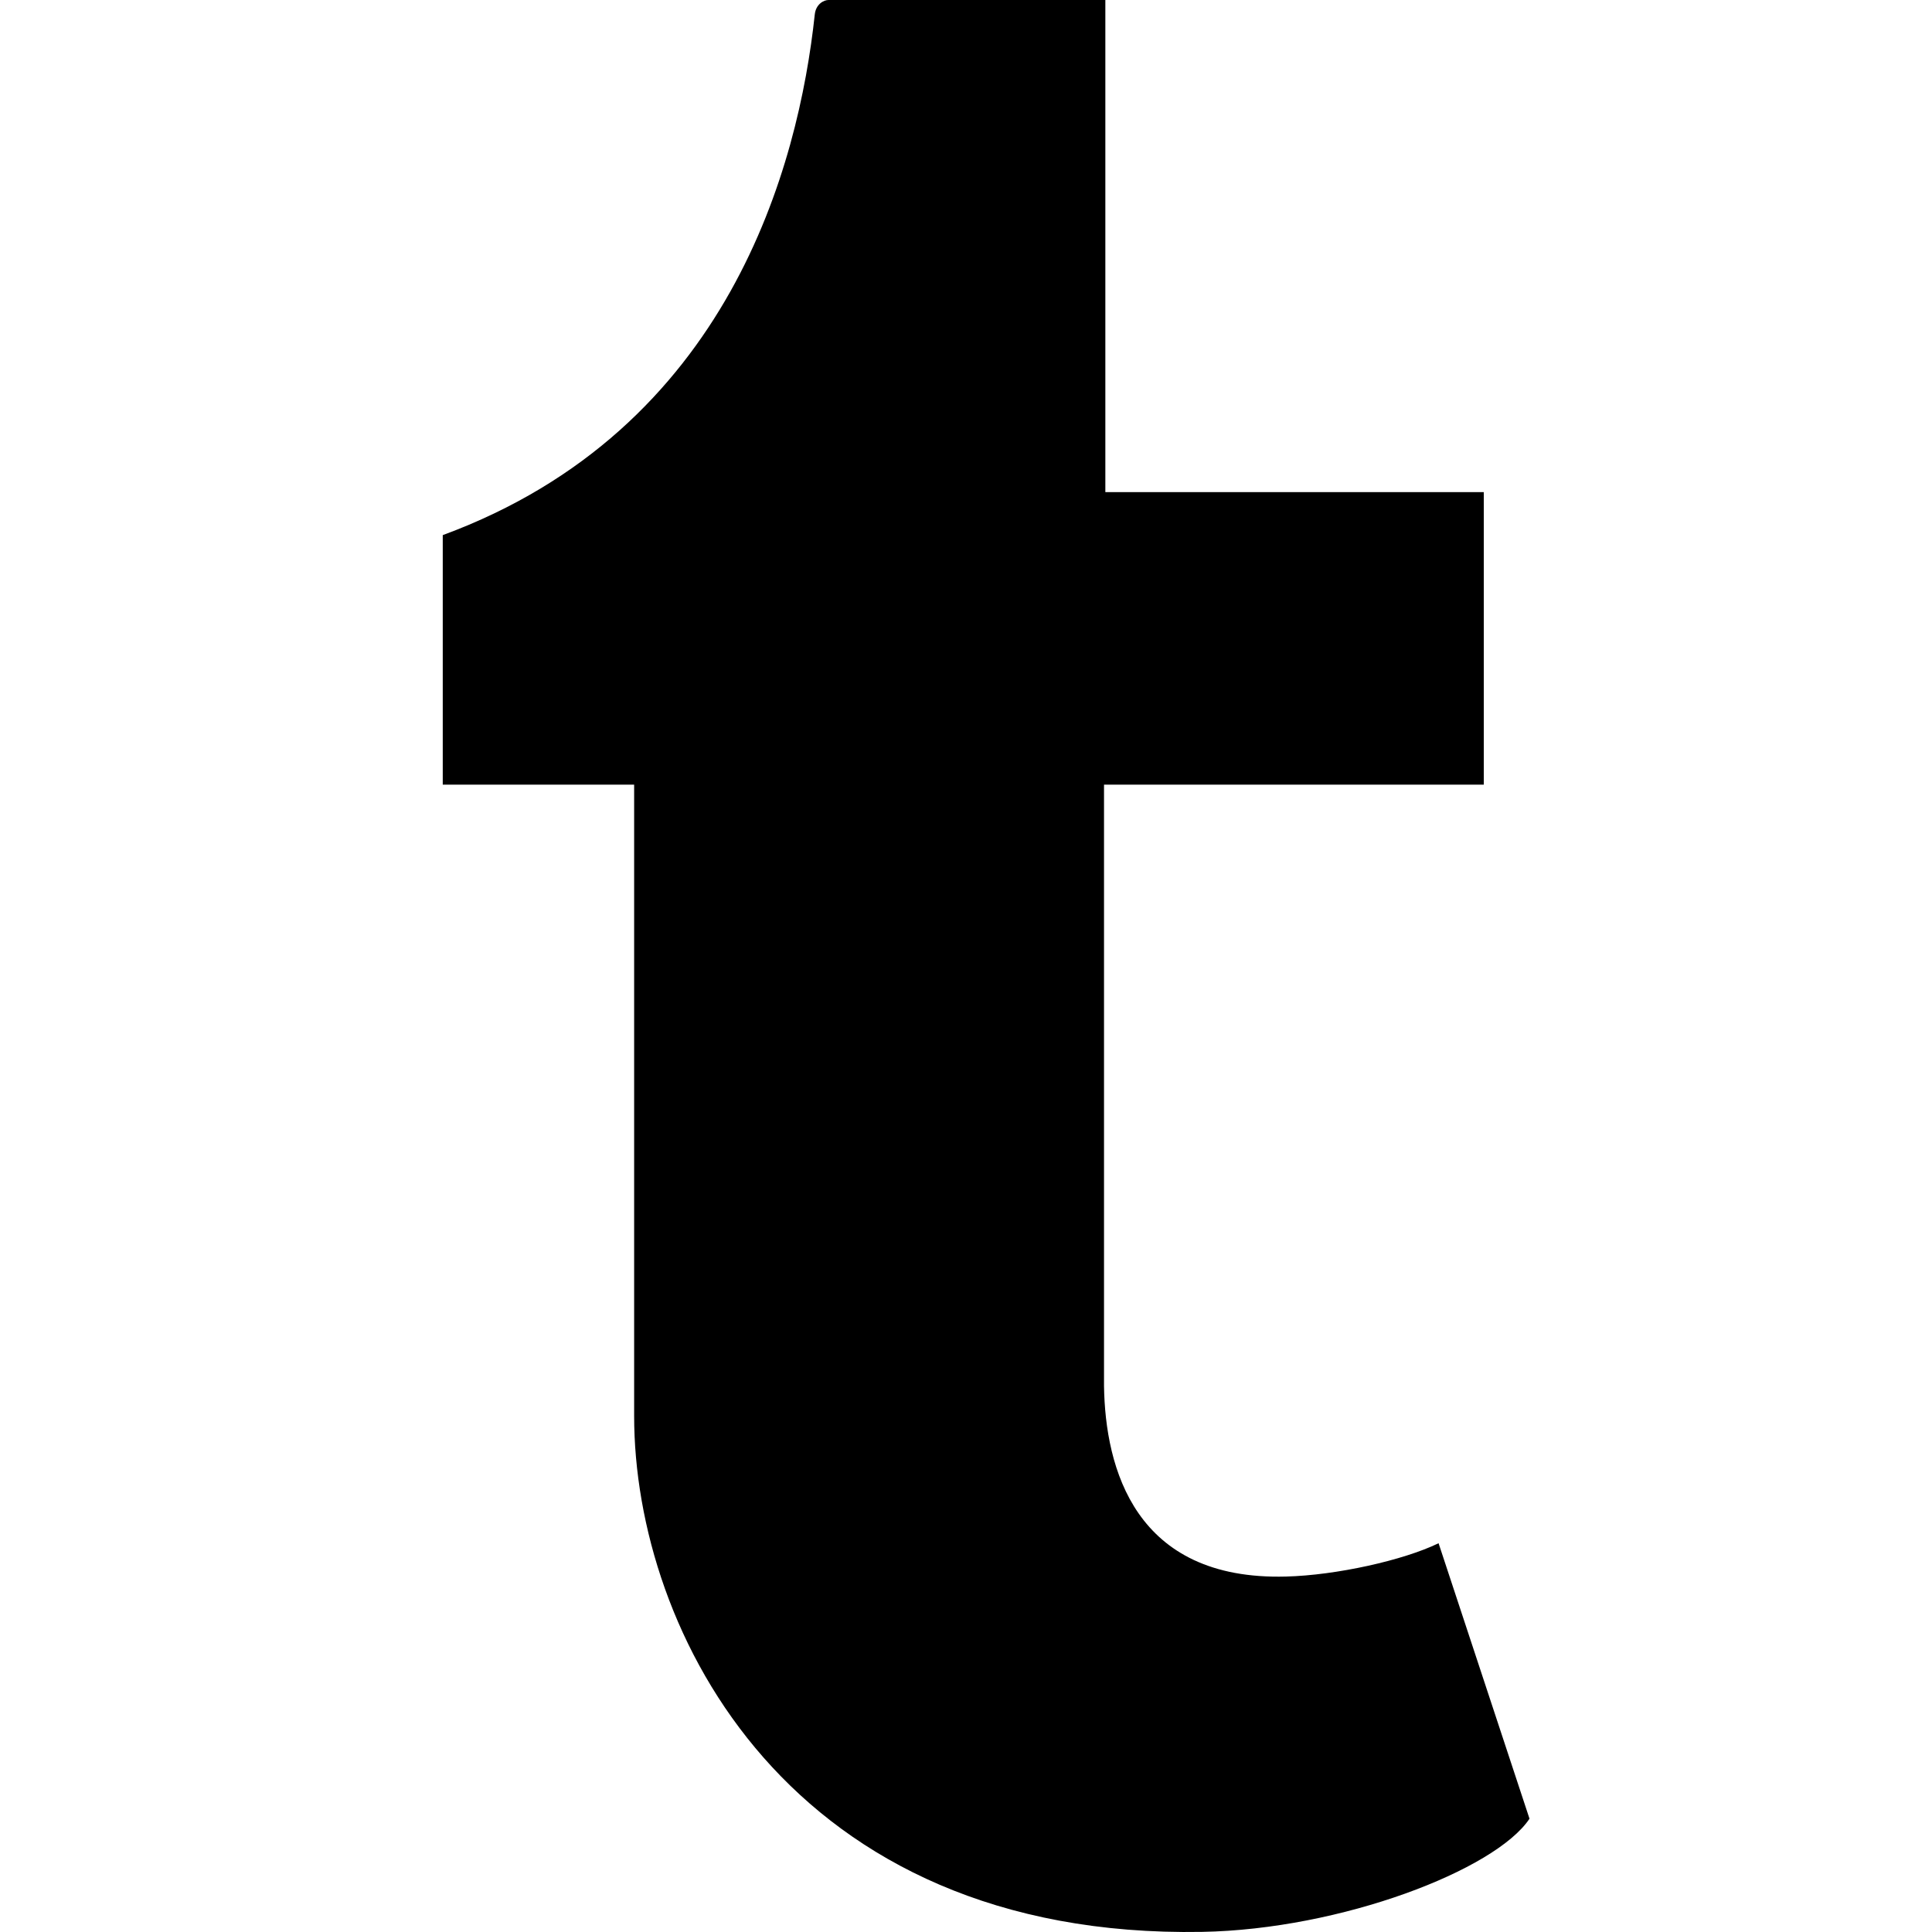 <svg id="social-tumblr" viewBox="0 0 48 48" version="1.1" 
     xmlns="http://www.w3.org/2000/svg">
  <!-- Generator: Sketch 42 (36781) - http://www.bohemiancoding.com/sketch -->
  <path class="palette palette--1" fill-rule="evenodd"
        d="M35.741,38.341 C34.867,38.766 33.197,39.137 31.951,39.169 C28.19,39.271 27.46,36.469 27.429,34.438 L27.429,19.495 L36.864,19.495 L36.864,12.227 L27.462,12.227 L27.462,3.55271368e-15 L20.582,3.55271368e-15 C20.469,3.55271368e-15 20.271,0.101 20.243,0.358 C19.841,4.101 18.127,10.669 11,13.295 L11,19.495 L15.755,19.495 L15.755,35.178 C15.755,40.548 19.631,48.177 29.865,47.997 C33.318,47.936 37.153,46.46 38,45.185 L35.741,38.341"/>
</svg>